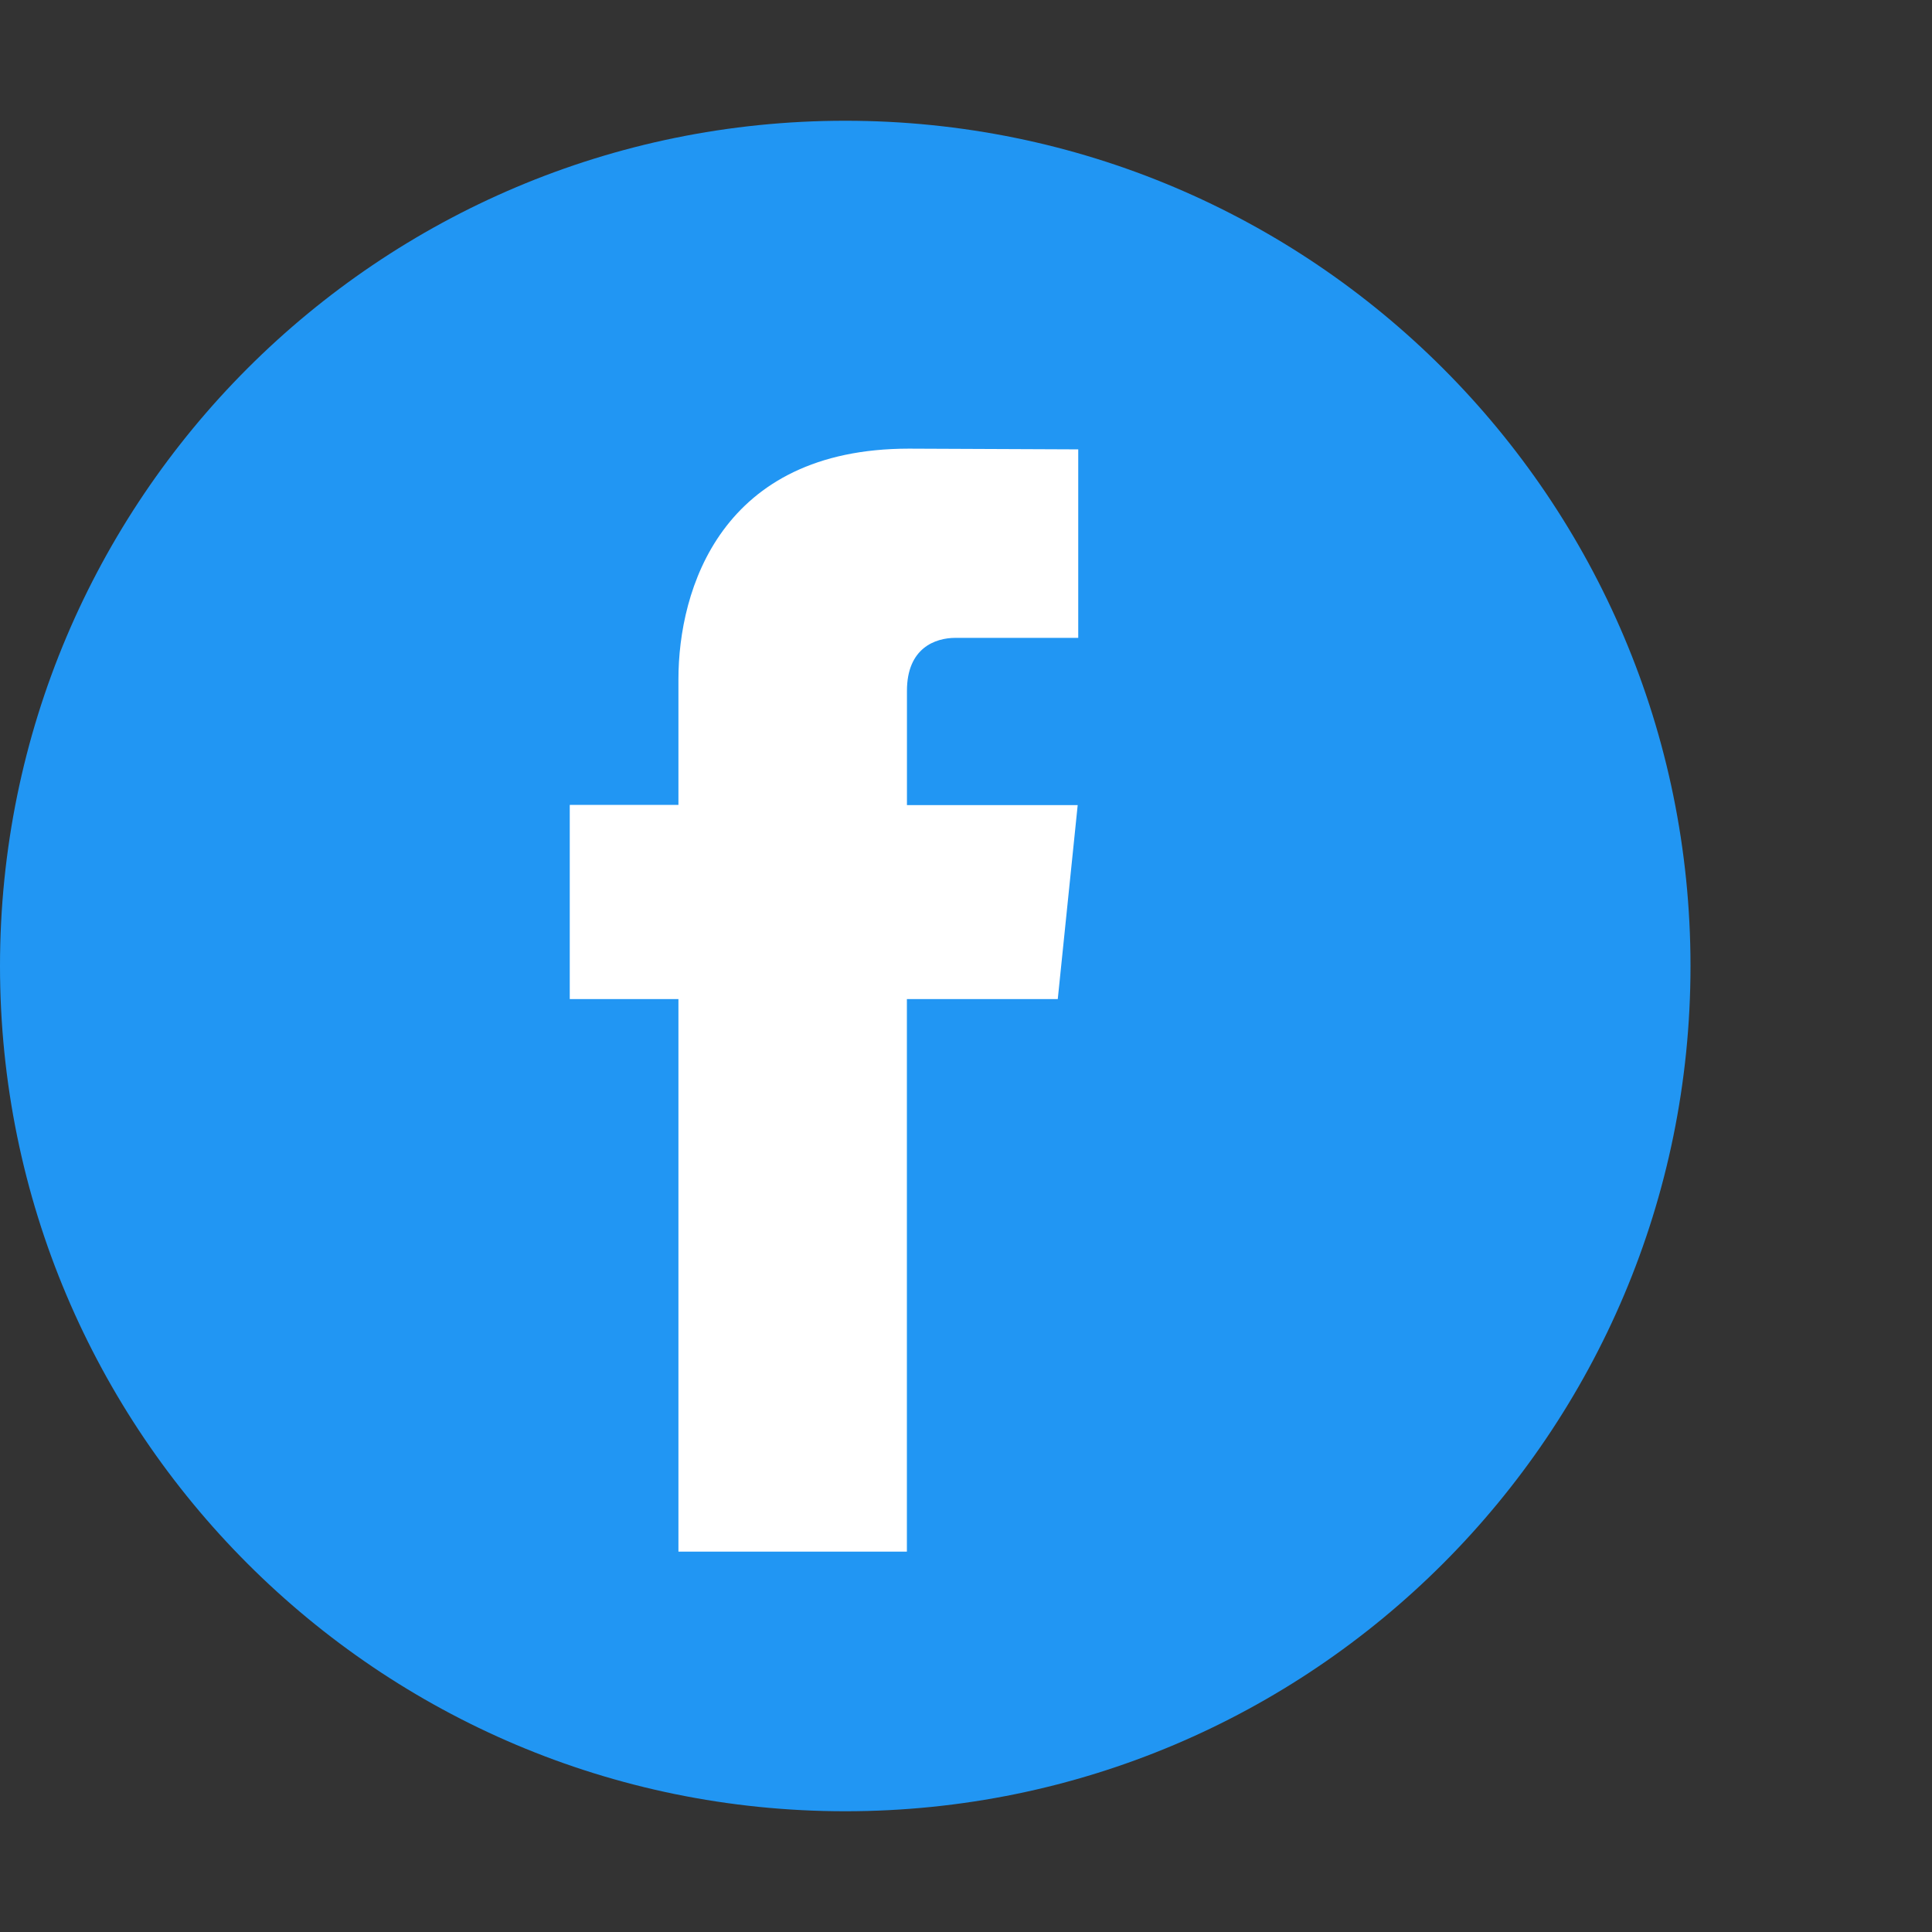 <svg width="32" height="32" viewBox="0 0 32 32" fill="none" xmlns="http://www.w3.org/2000/svg">
<rect x="0" y="0" width="32" height="32" fill="#333333" stroke="none"/>
<path d="M14 30C21.732 30 28 23.732 28 16C28 8.268 21.732 2 14 2C6.268 2 0 8.268 0 16C0 23.732 6.268 30 14 30Z" fill="#2196F3"/>
<path d="M17.52 16.548H15.021V25.7H11.237V16.548H9.437V13.332H11.237V11.25C11.237 9.762 11.944 7.431 15.055 7.431L17.859 7.443V10.565H15.825C15.491 10.565 15.022 10.732 15.022 11.442V13.335H17.85L17.52 16.548Z" fill="white"/>
</svg>
